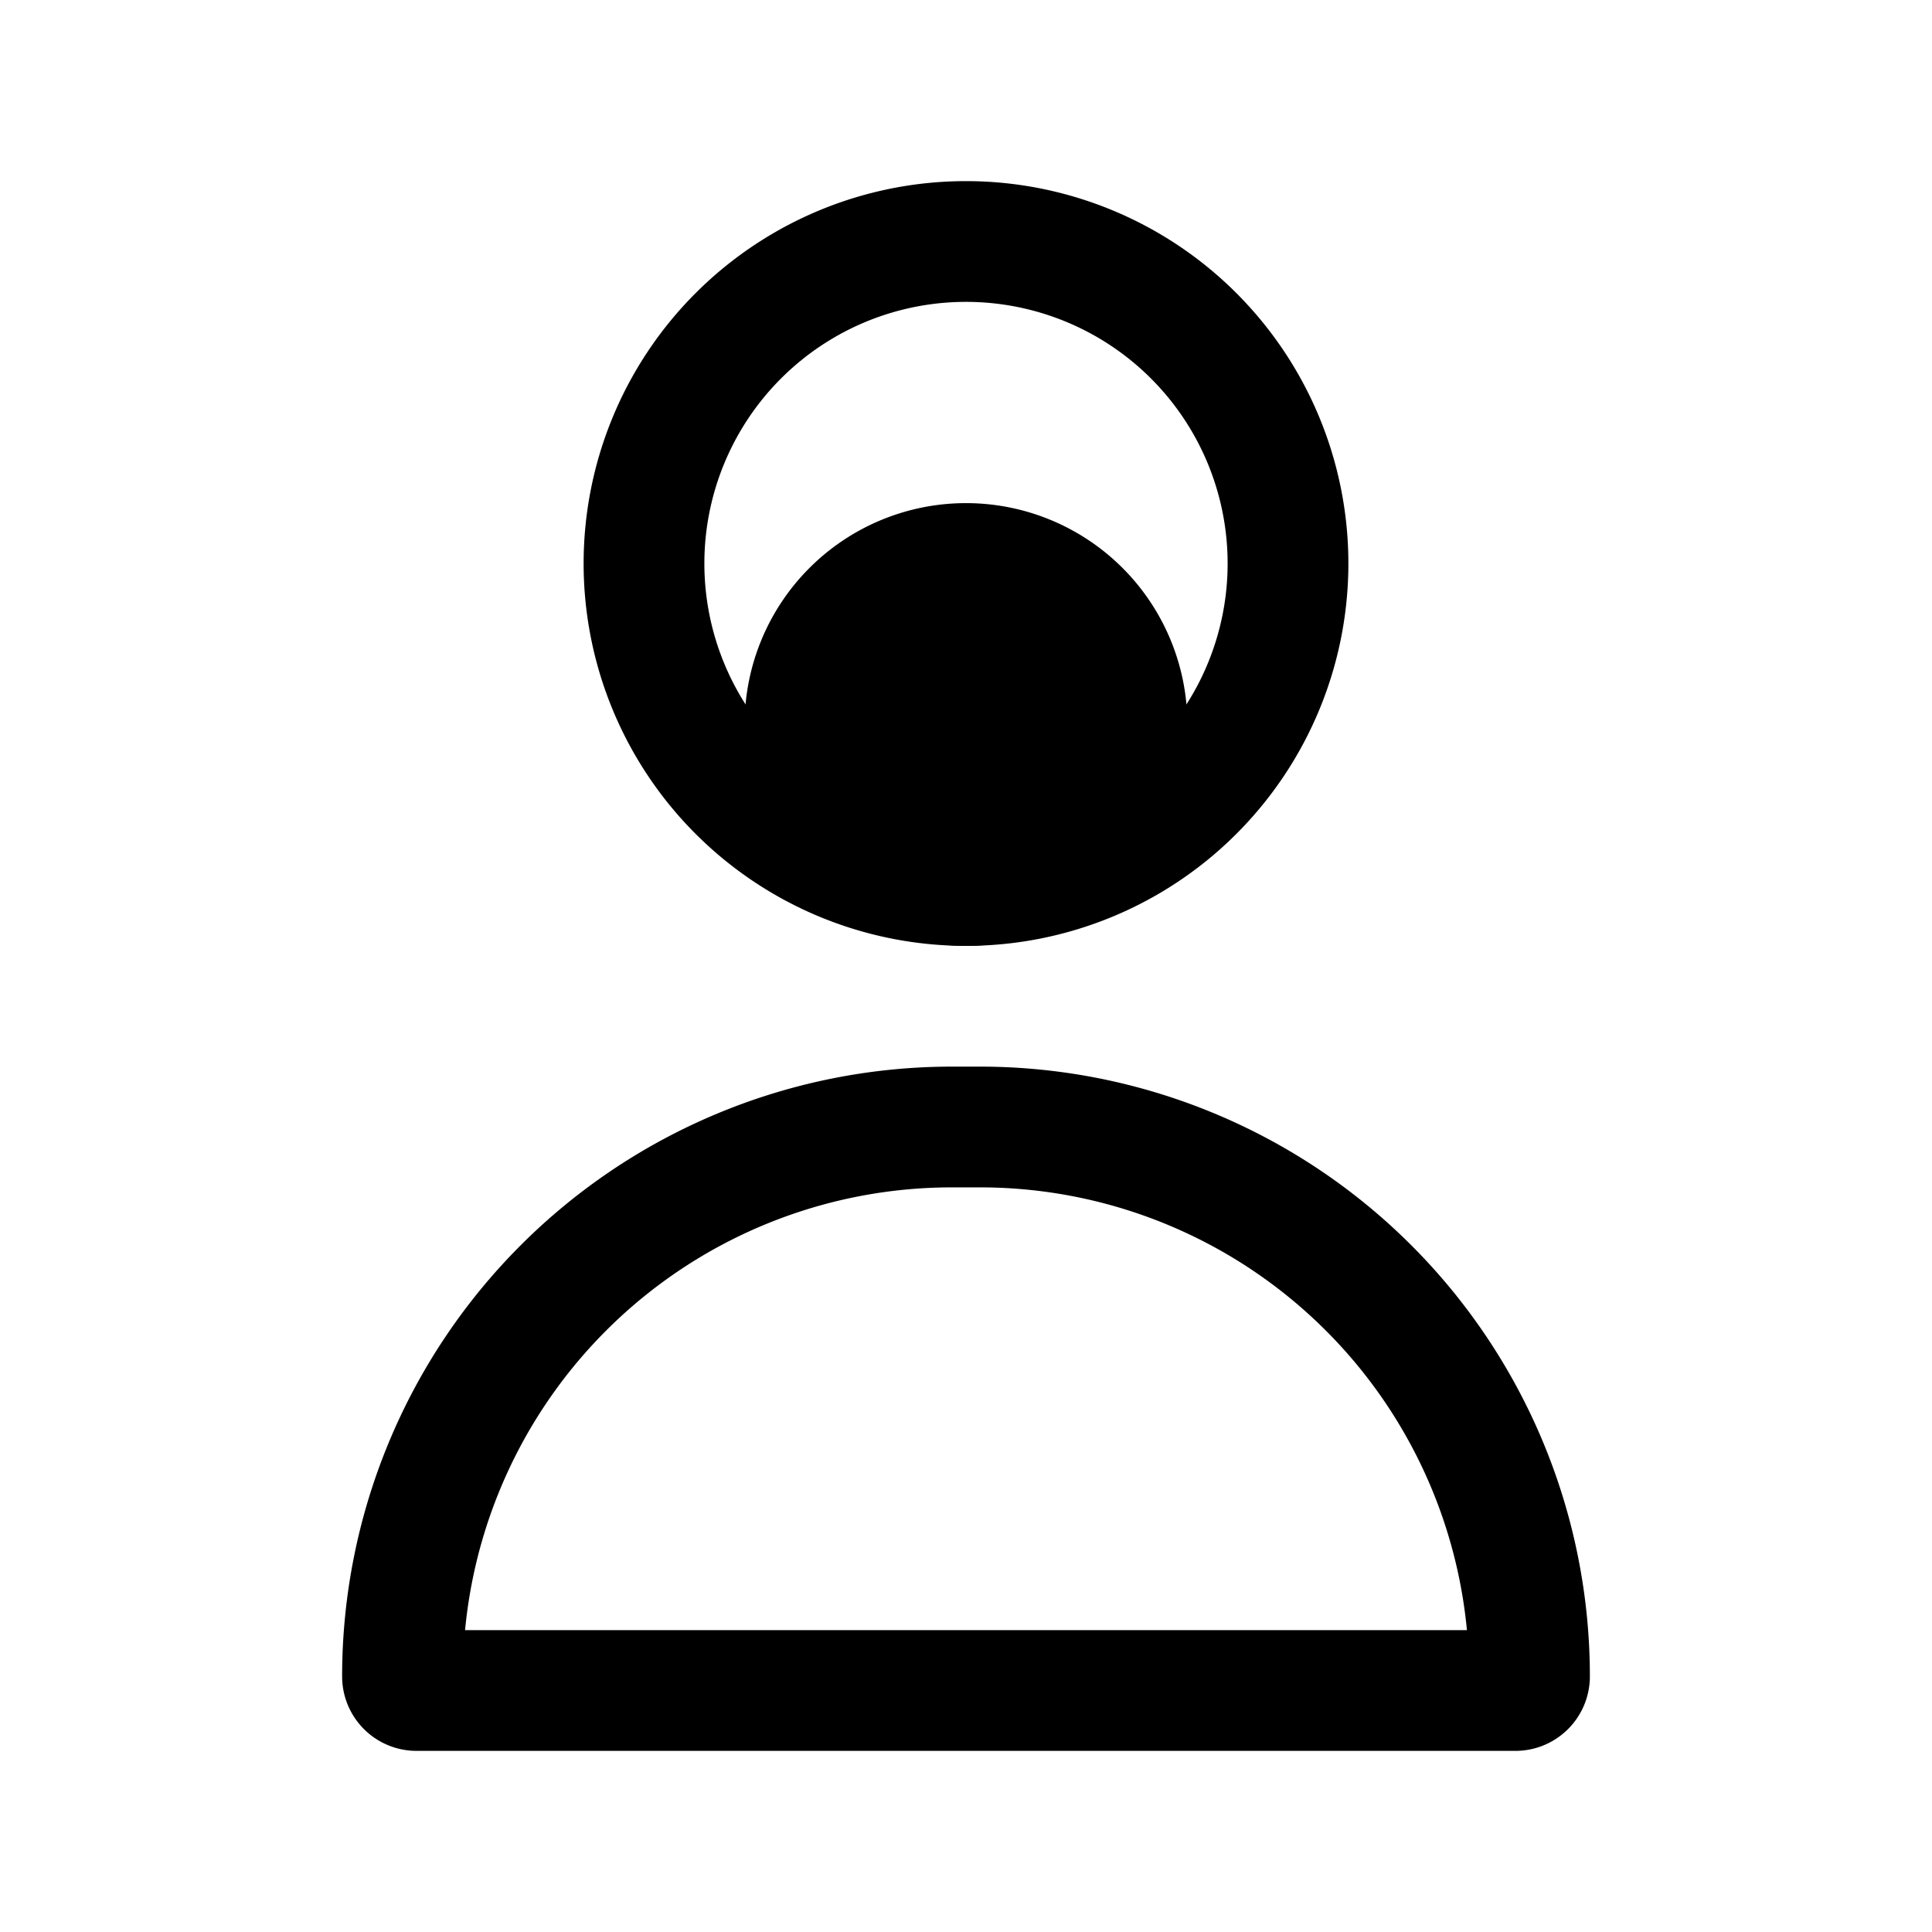 <svg xmlns="http://www.w3.org/2000/svg" fill="none" viewBox="0 0 24 24" stroke-width="1.5" stroke="currentColor" aria-hidden="true" data-slot="icon">
  <path fill="color(display-p3 .98 .561 .561)" d="M14 9a2 2 0 1 1-4 0 2 2 0 0 1 4 0Z"/>
  <path d="M12.175 14h-.35A6.825 6.825 0 0 0 5 20.825c0 .097.078.175.175.175h13.65a.175.175 0 0 0 .175-.175A6.825 6.825 0 0 0 12.175 14ZM16 7a4 4 0 1 1-8 0 4 4 0 0 1 8 0Z"/>
</svg>
